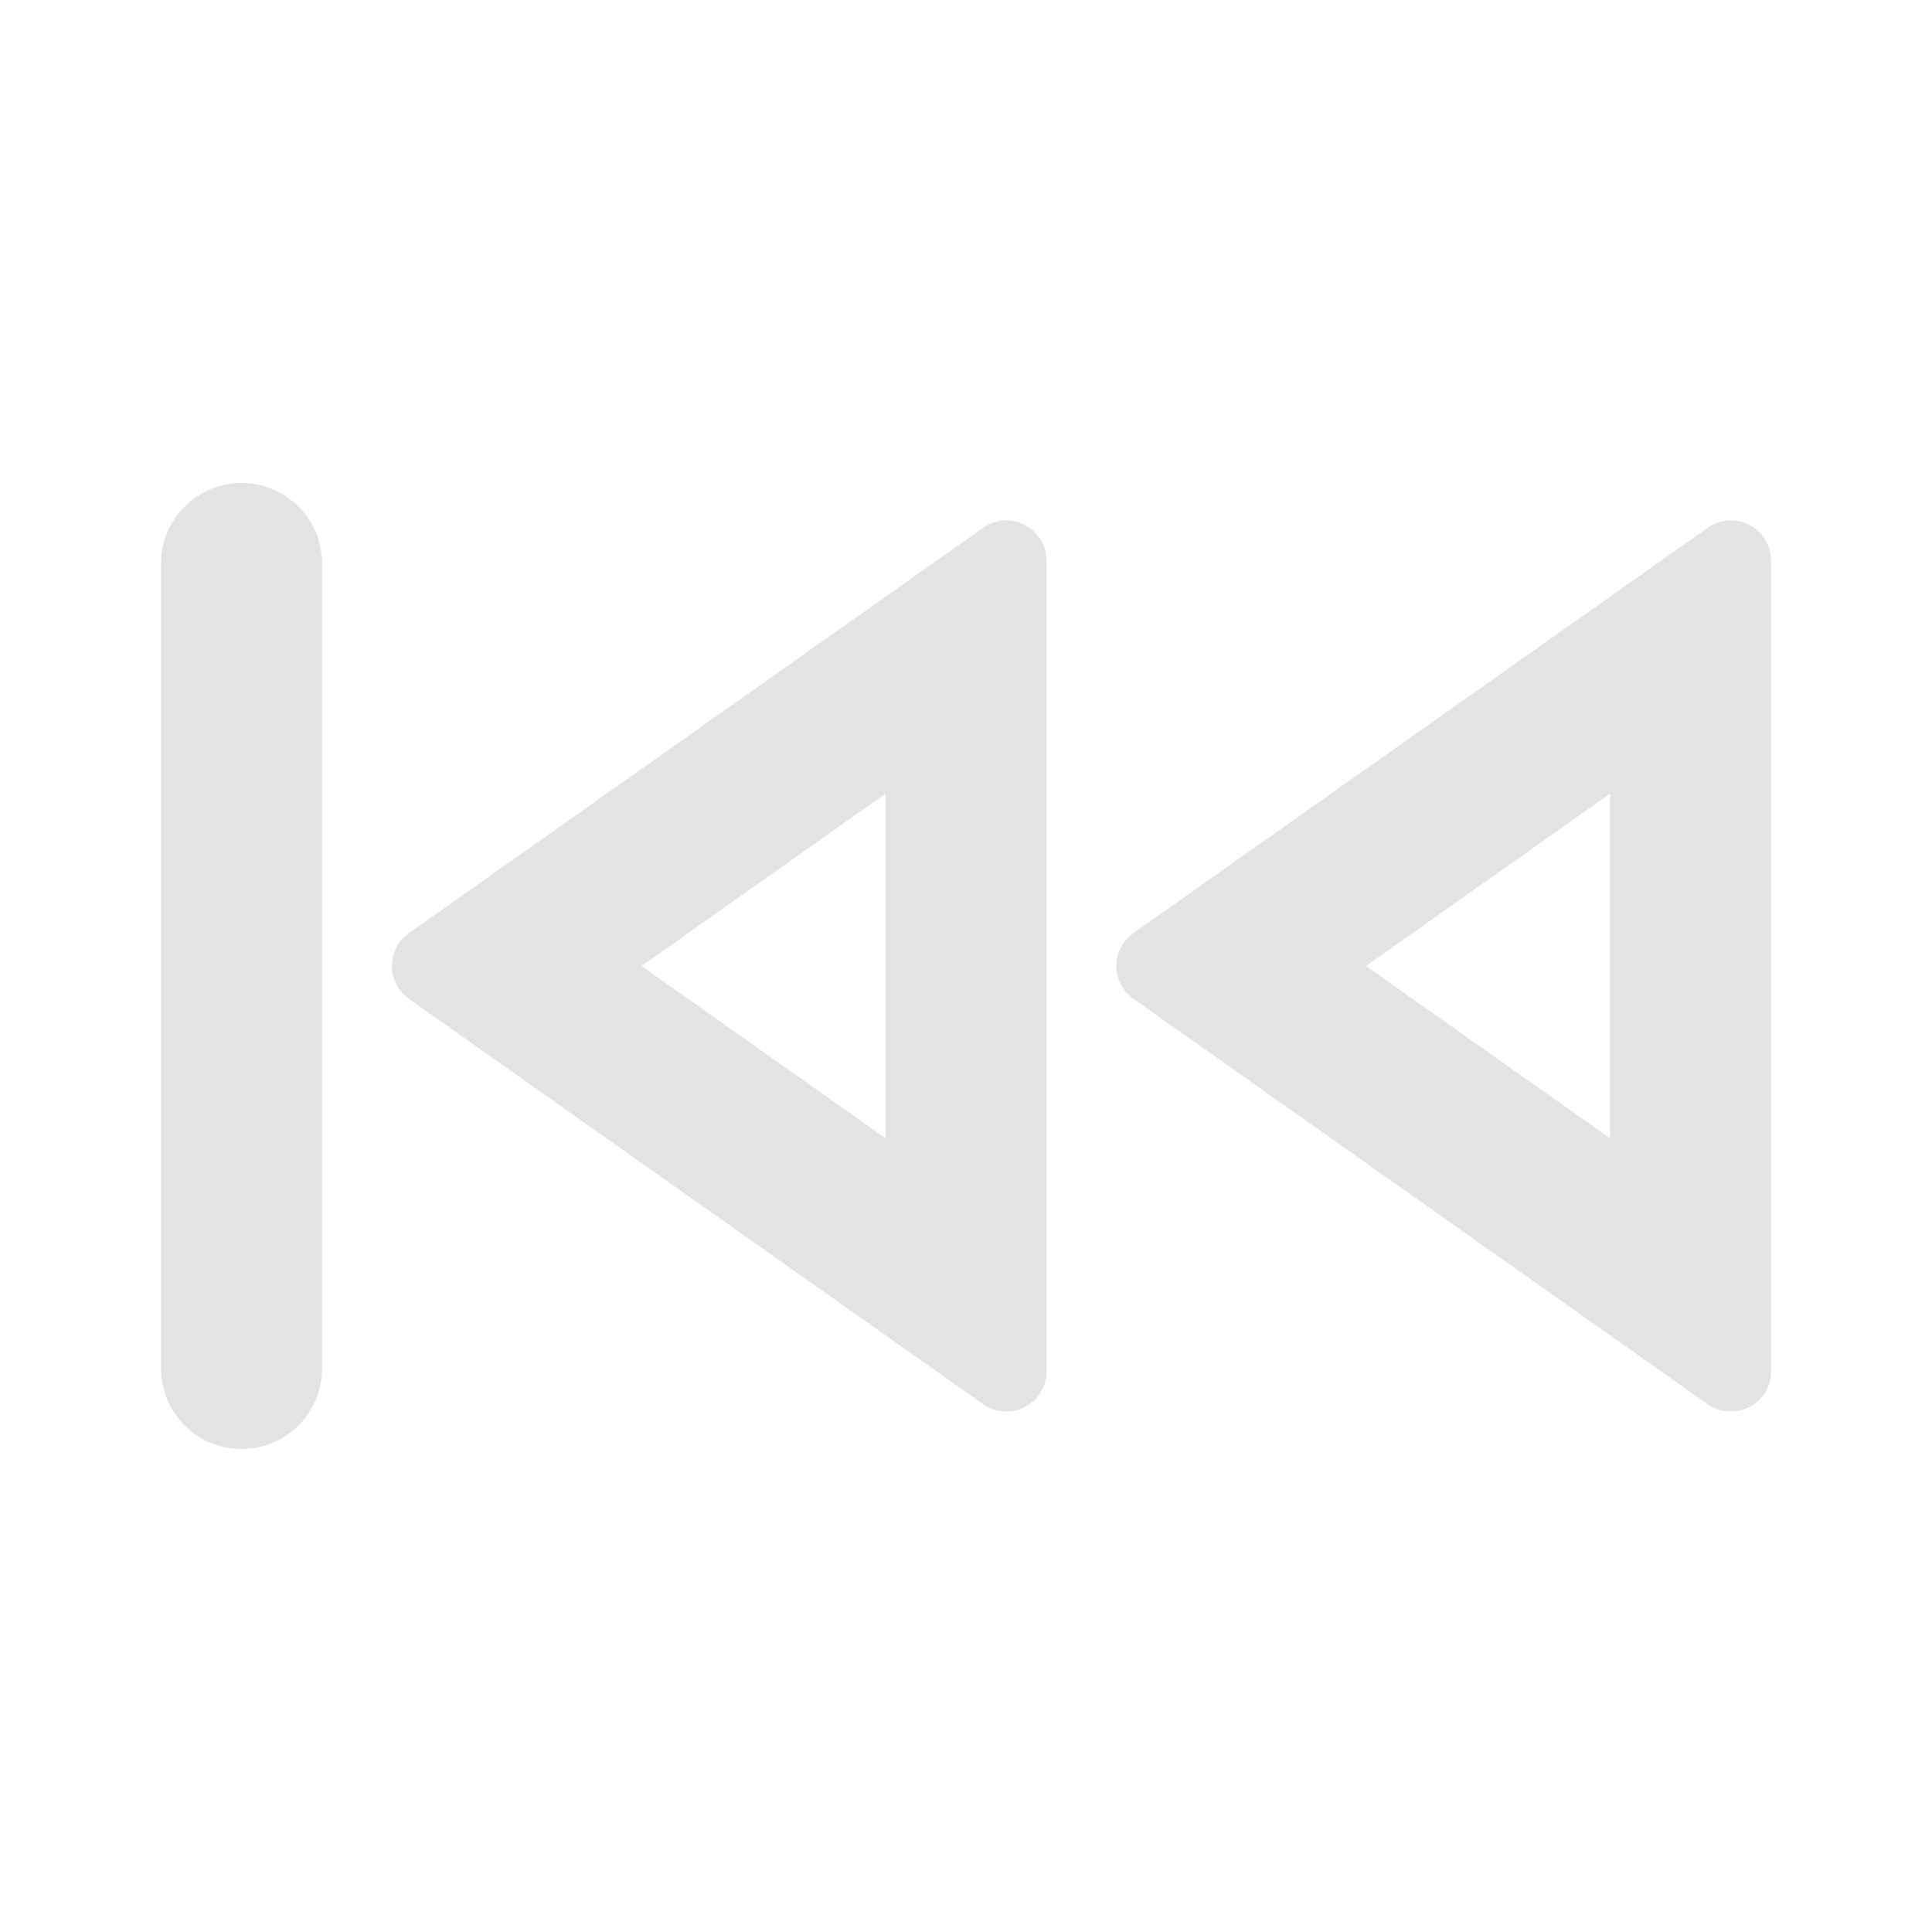 <svg width="20" height="20" viewBox="0 0 20 20" fill="none" xmlns="http://www.w3.org/2000/svg">
<path d="M2.5 5C2.04 5 1.667 5.373 1.667 5.833V14.167C1.667 14.627 2.04 15 2.5 15C2.961 15 3.334 14.627 3.334 14.167V5.833C3.334 5.373 2.961 5 2.5 5ZM6.641 10L9.167 8.216V11.783L6.641 10ZM10.177 14.536C10.365 14.669 10.625 14.624 10.758 14.436C10.807 14.366 10.834 14.282 10.834 14.196V5.804C10.834 5.574 10.647 5.387 10.417 5.387C10.331 5.387 10.247 5.414 10.177 5.464L4.233 9.659C4.045 9.792 4 10.052 4.133 10.24C4.16 10.279 4.194 10.313 4.233 10.34L10.177 14.536ZM14.141 10L16.667 8.216V11.783L14.141 10ZM11.633 10.24C11.66 10.279 11.694 10.313 11.733 10.34L17.677 14.536C17.865 14.669 18.125 14.624 18.258 14.436C18.307 14.366 18.334 14.282 18.334 14.196V5.804C18.334 5.574 18.147 5.387 17.917 5.387C17.831 5.387 17.747 5.414 17.677 5.464L11.733 9.659C11.545 9.792 11.5 10.052 11.633 10.24Z" fill="#E3E3E3"/>
</svg>
